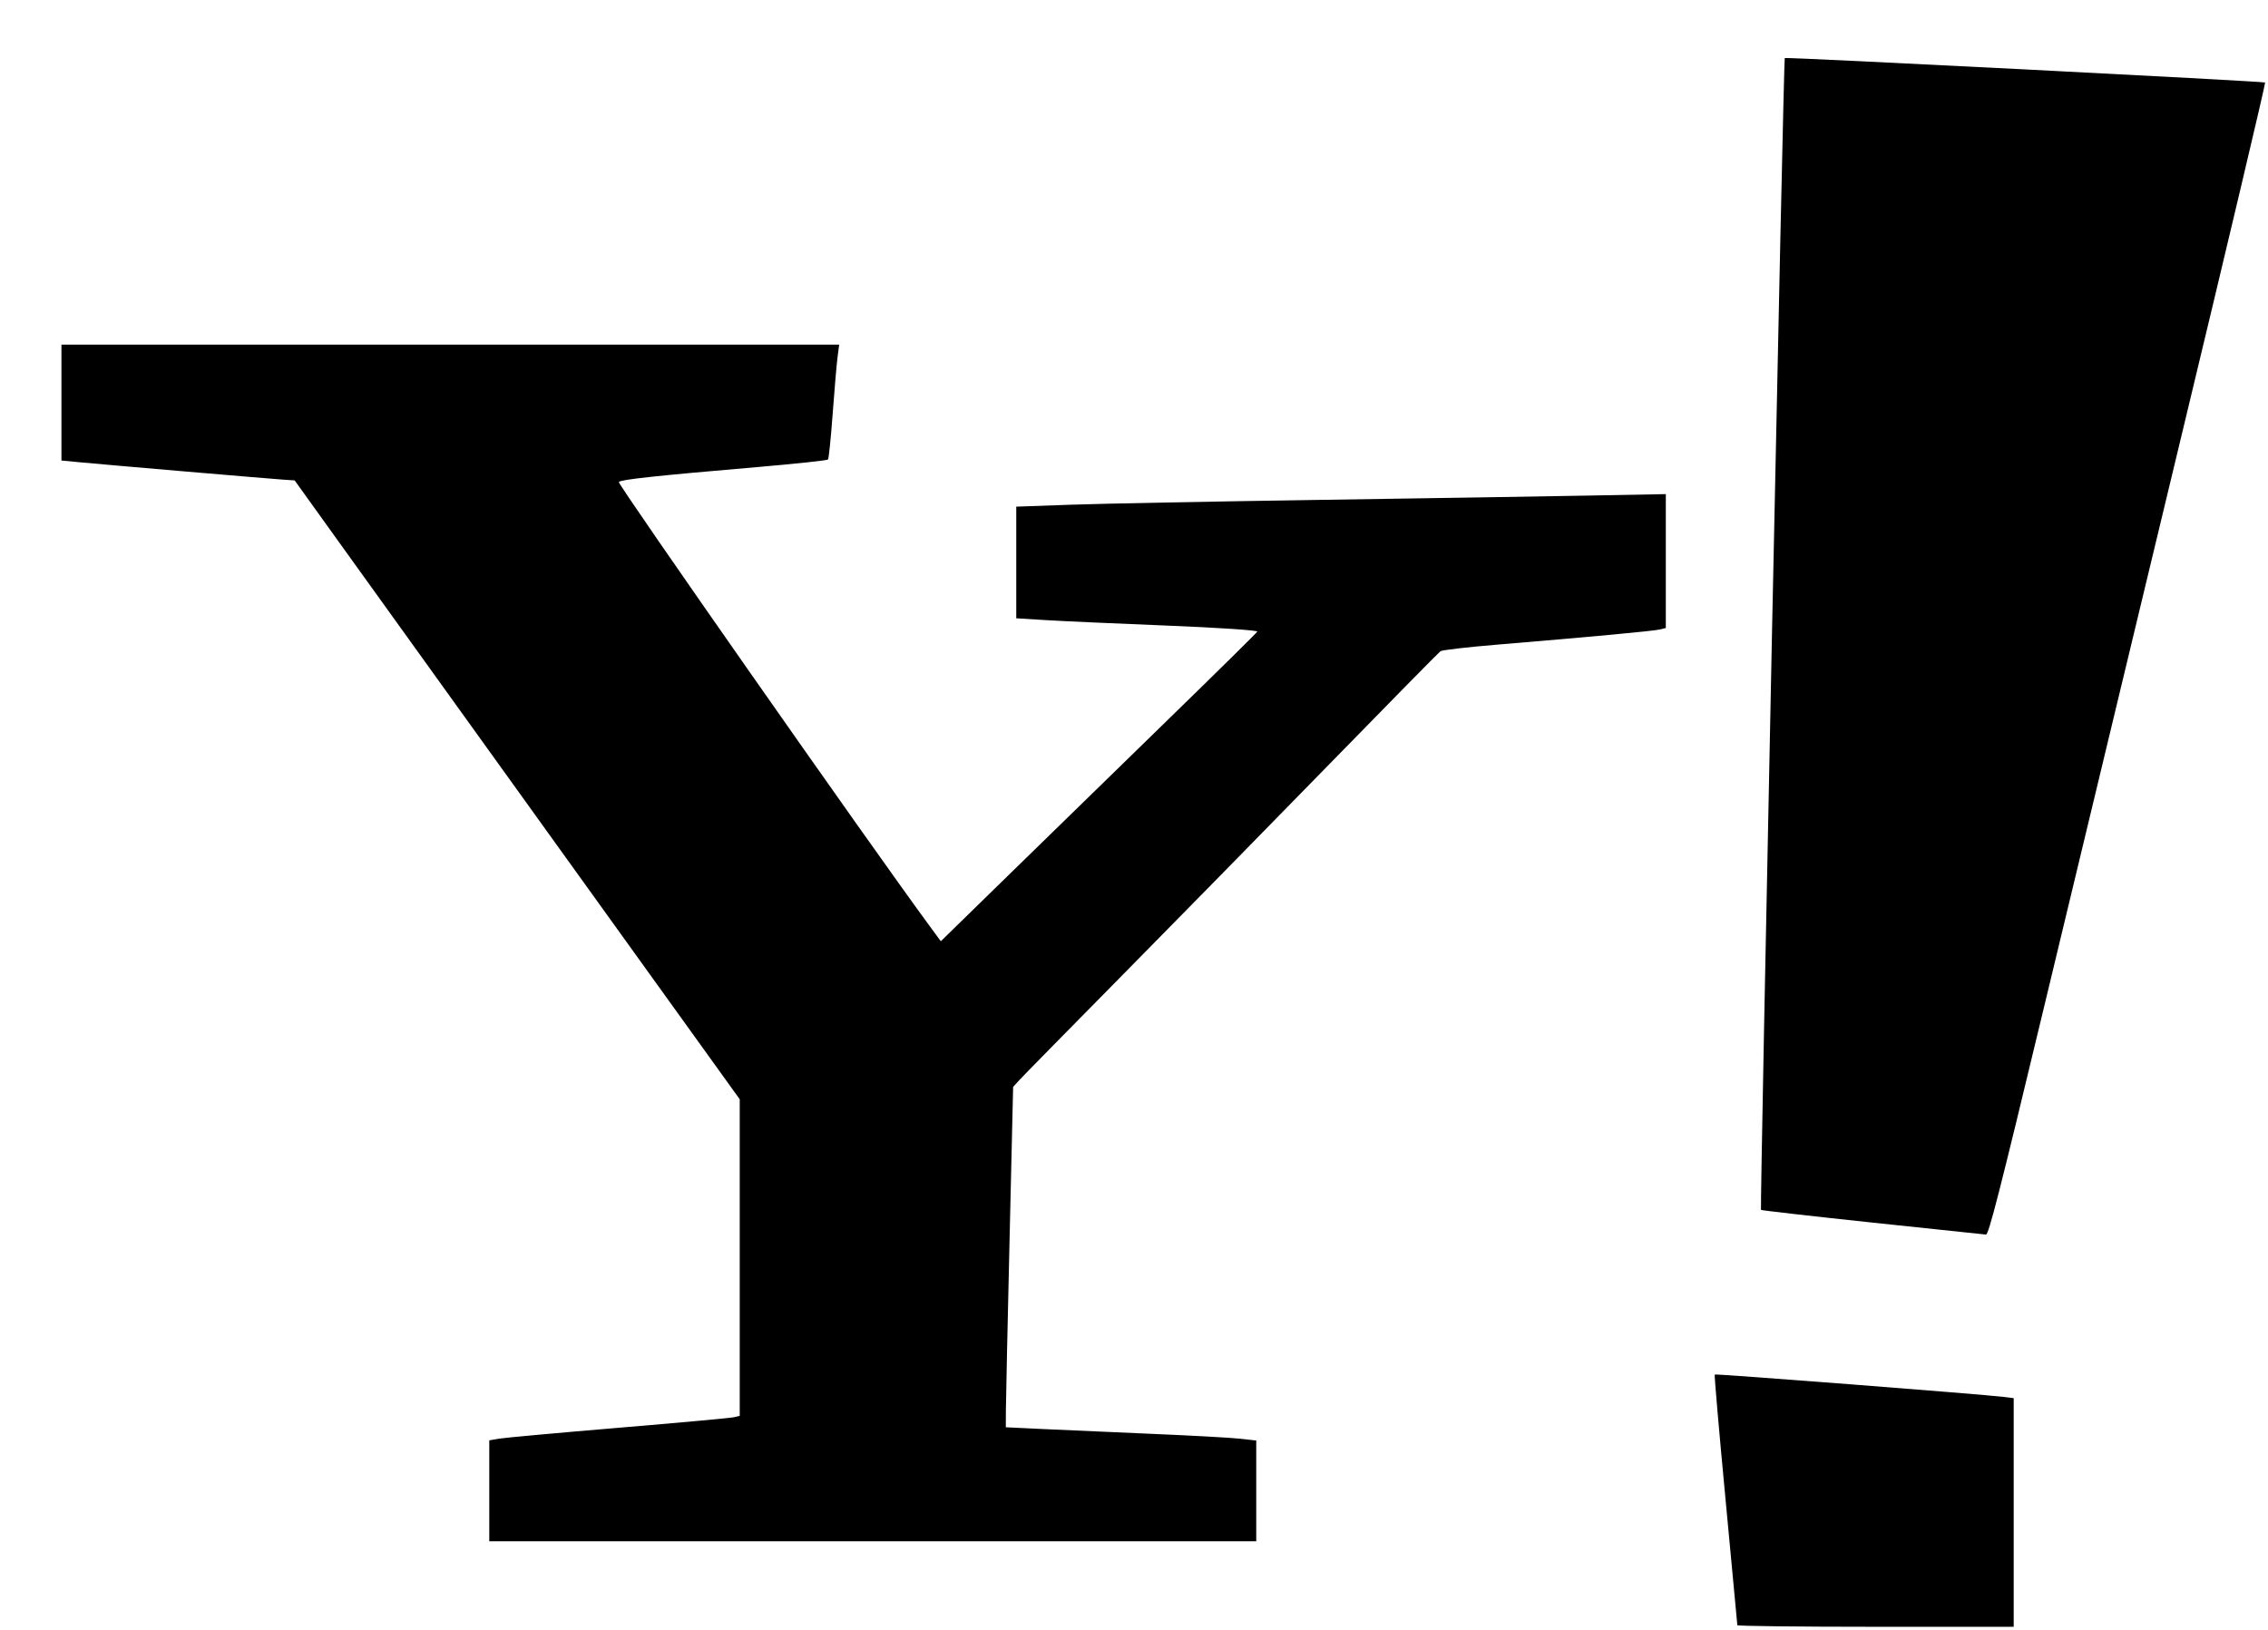 <?xml version="1.0" encoding="UTF-8" standalone="no"?>
<svg
   width="2500"
   height="1797"
   viewBox="0 0 200 143.754"
   version="1.1"
   id="svg3"
   sodipodi:docname="yahoofinance.svg"
   inkscape:version="1.3.1 (9b9bdc1480, 2023-11-25, custom)"
   xmlns:inkscape="http://www.inkscape.org/namespaces/inkscape"
   xmlns:sodipodi="http://sodipodi.sourceforge.net/DTD/sodipodi-0.dtd"
   xmlns="http://www.w3.org/2000/svg"
   xmlns:svg="http://www.w3.org/2000/svg">
  <defs
     id="defs3" />
  <sodipodi:namedview
     id="namedview3"
     pagecolor="#505050"
     bordercolor="#eeeeee"
     borderopacity="1"
     inkscape:showpageshadow="0"
     inkscape:pageopacity="0"
     inkscape:pagecheckerboard="0"
     inkscape:deskcolor="#505050"
     showgrid="false"
     inkscape:zoom="0.42348358"
     inkscape:cx="1250.3436"
     inkscape:cy="898.5"
     inkscape:window-width="1920"
     inkscape:window-height="961"
     inkscape:window-x="1920"
     inkscape:window-y="32"
     inkscape:window-maximized="1"
     inkscape:current-layer="svg3" />
  <g
     id="g3" />
  <path
     style="fill:#000000;stroke-width:0.246"
     d="m 43.146,131.482 v -4.451 l 0.863,-0.15 c 0.474,-0.082 5.211,-0.513 10.525,-0.958 5.314,-0.444 9.895,-0.863 10.18,-0.931 l 0.518,-0.123 V 110.909 96.95 L 49.387,74.923 C 40.673,62.808 31.843,50.527 29.764,47.632 l -3.78,-5.264 -1.024,-0.069 C 23.668,42.211 9.319,40.986 7.086,40.772 L 5.418,40.613 V 35.503 30.393 h 34.291 34.291 l -0.144,1.119 c -0.079,0.615 -0.273,2.862 -0.429,4.993 -0.157,2.131 -0.342,3.94 -0.411,4.019 -0.069,0.079 -2.859,0.378 -6.199,0.664 -9.047,0.775 -12.032,1.096 -12.247,1.318 -0.149,0.154 22.02,31.831 27.387,39.133 l 1.008,1.371 6.389,-6.24 c 3.514,-3.432 9.768,-9.53 13.898,-13.551 4.13,-4.021 7.559,-7.404 7.621,-7.518 0.062,-0.114 -3.531,-0.353 -7.984,-0.53 -4.453,-0.178 -9.261,-0.395 -10.684,-0.483 l -2.588,-0.16 v -4.923 -4.923 l 4.773,-0.17 c 2.625,-0.094 12.538,-0.286 22.027,-0.428 9.489,-0.142 20.23,-0.314 23.867,-0.383 l 6.614,-0.125 v 5.905 5.905 l -0.518,0.128 c -0.544,0.134 -6.226,0.664 -14.289,1.332 -2.64,0.219 -4.917,0.481 -5.061,0.582 -0.144,0.101 -4.661,4.694 -10.039,10.206 -5.377,5.512 -13.555,13.851 -18.174,18.531 -4.618,4.68 -8.64,8.775 -8.936,9.101 l -0.54,0.593 -0.315,13.523 c -0.174,7.438 -0.319,14.192 -0.323,15.009 l -0.007,1.486 3.278,0.157 c 1.803,0.087 6.125,0.277 9.604,0.424 3.479,0.146 6.973,0.339 7.764,0.427 l 1.438,0.161 v 4.444 4.444 H 76.963 43.146 Z"
     id="path11" />
  <path
     style="fill:#000000;stroke-width:2.361"
     d="m 2063.834,1347.839 c -66.886,-7.101 -122.11,-13.404 -122.72,-14.005 -1.283,-1.264 24.867,-1268.712 26.199,-1269.849 1.431,-1.221 528.139,25.625 529.501,26.989 0.682,0.683 -41.087,177.077 -92.82,391.987 -51.733,214.91 -120.413,500.46 -152.622,634.557 -47.266,196.782 -59.273,243.755 -62.245,243.523 -2.026,-0.159 -58.407,-6.099 -125.293,-13.2 z"
     id="path12"
     transform="matrix(0.08,0,0,0.08,0,-0.003)" />
  <path
     style="fill:#000000;stroke-width:2.361"
     d="m 1915.057,1791.687 c -0.01,-0.974 -5.854,-63.31 -12.996,-138.525 -7.141,-75.215 -12.508,-137.231 -11.925,-137.814 1.004,-1.004 294.614,21.751 318.332,24.671 l 11.216,1.381 v 126.029 126.029 h -152.308 c -83.769,0 -152.313,-0.797 -152.32,-1.771 z"
     id="path13"
     transform="matrix(0.08,0,0,0.08,0,-0.003)" />
</svg>
